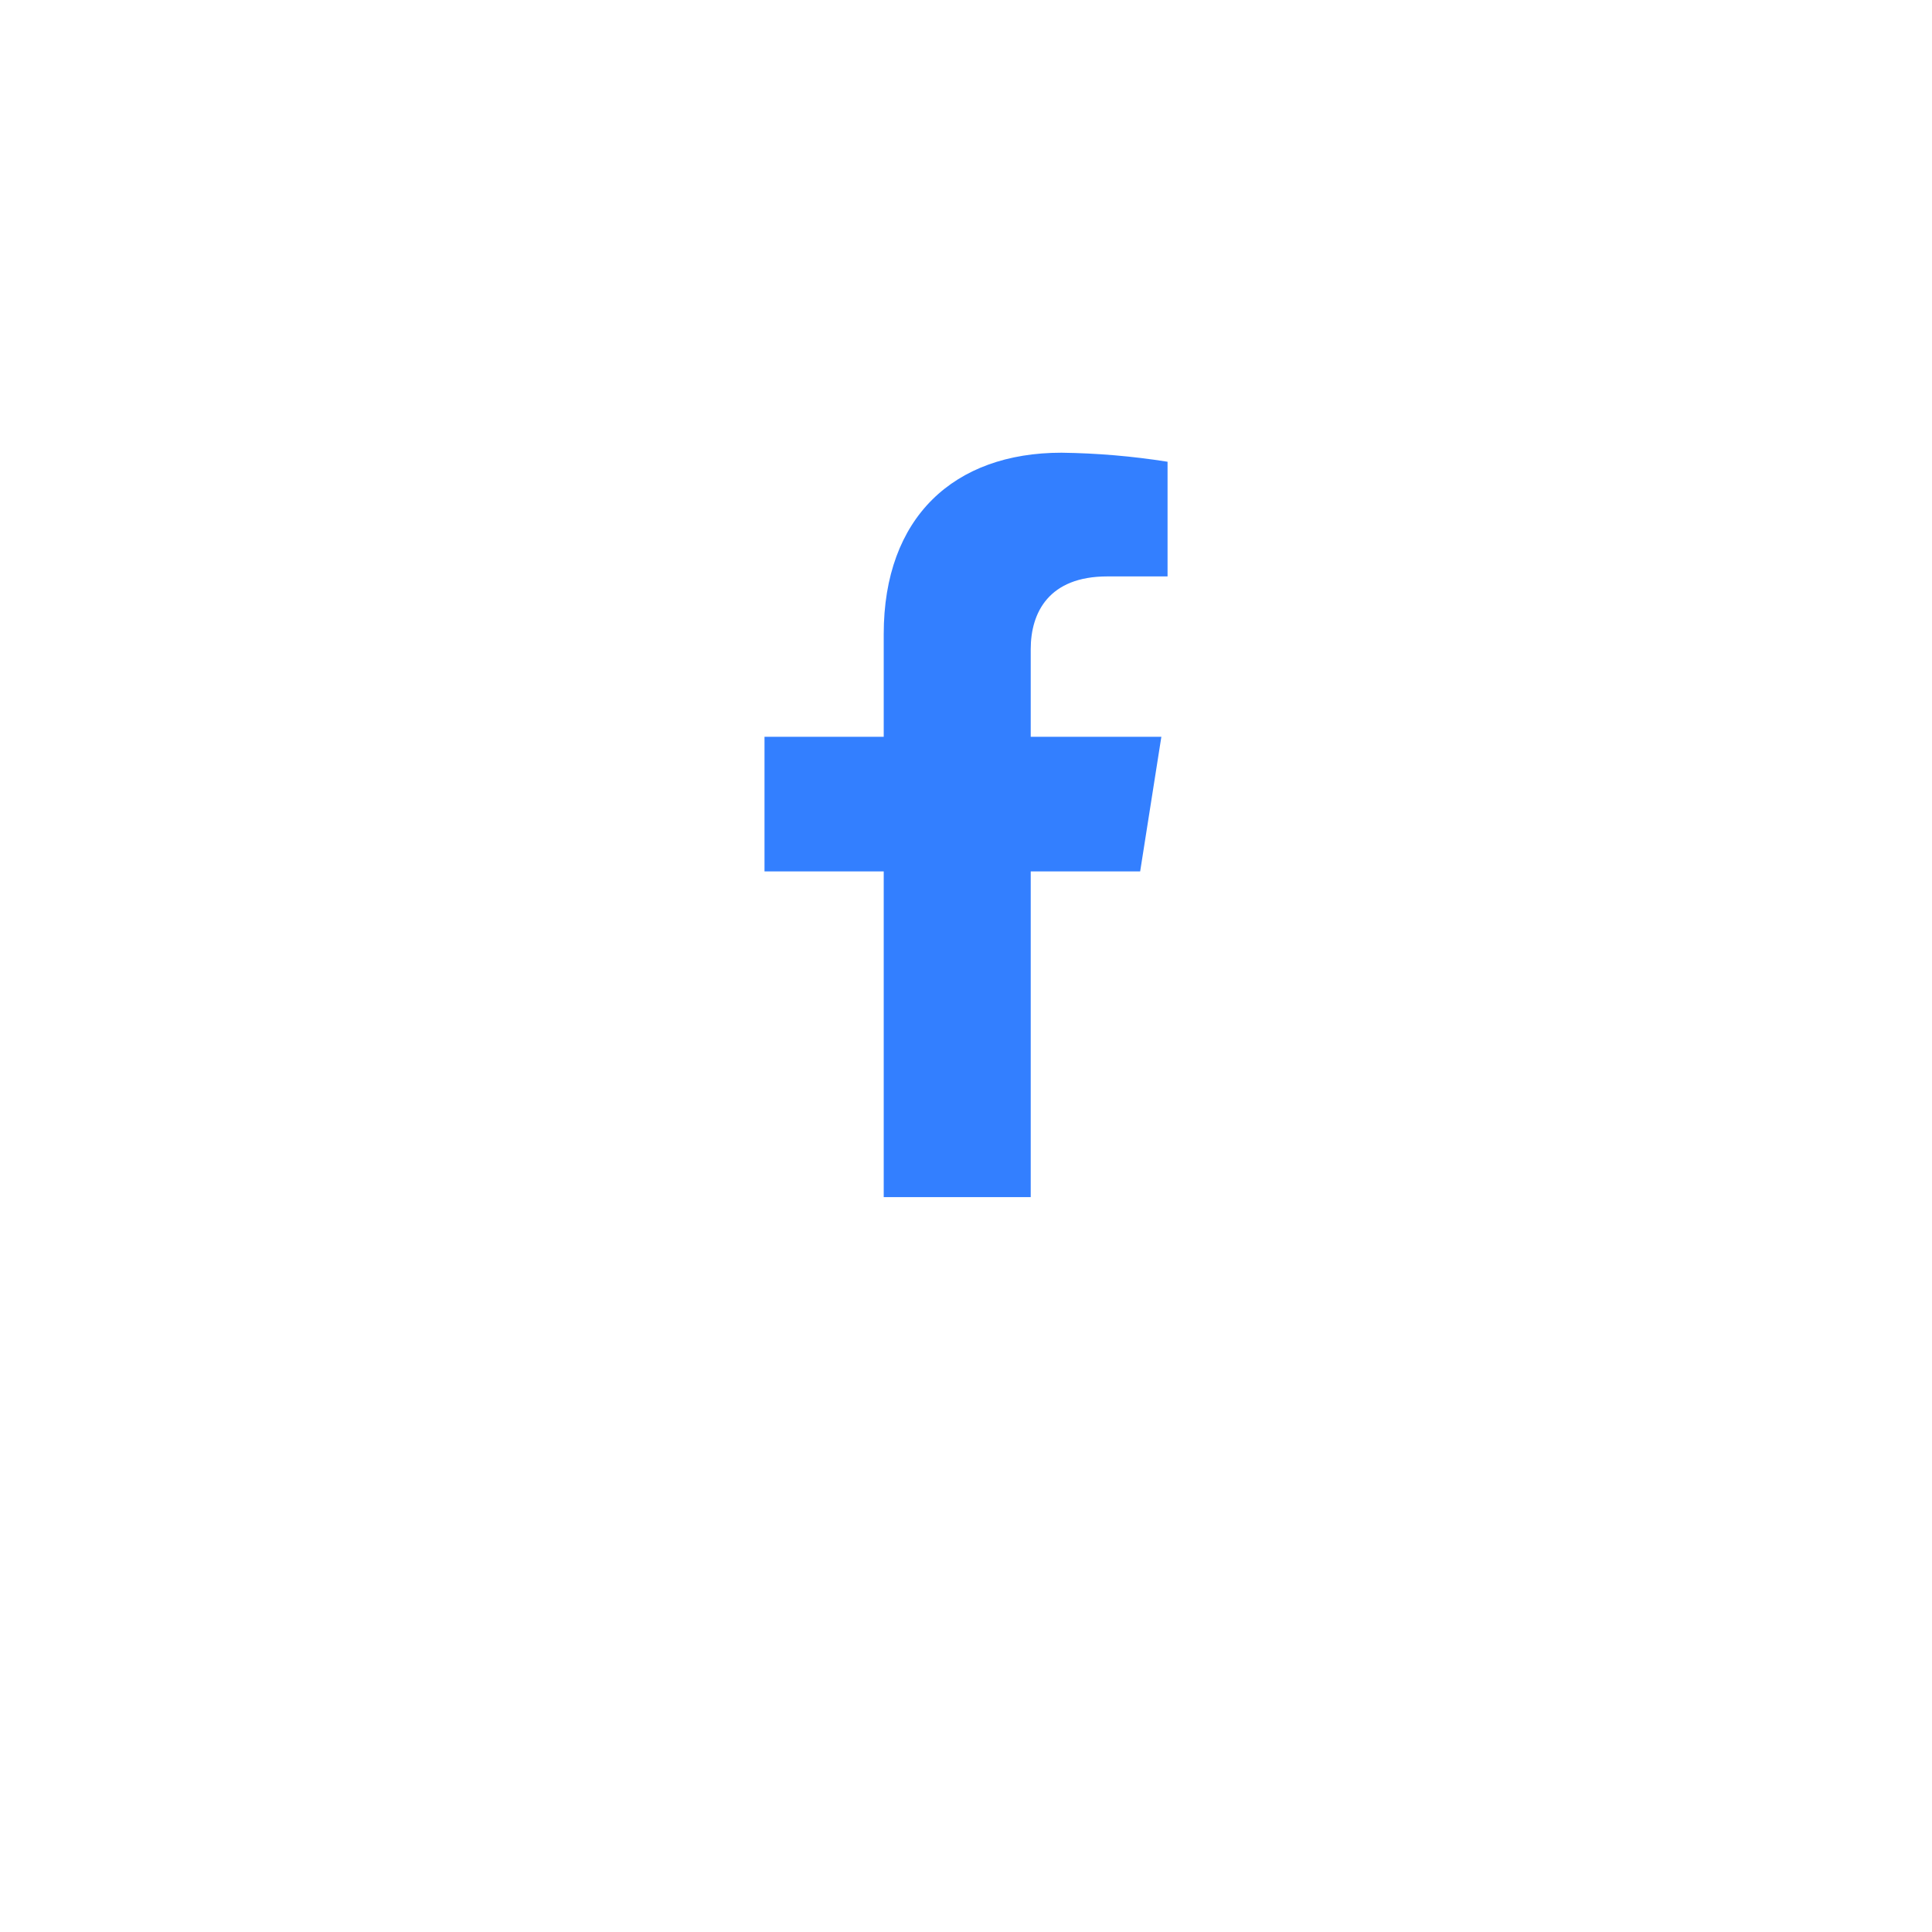 <svg width="34" height="34" viewBox="0 0 34 34" fill="none" xmlns="http://www.w3.org/2000/svg">
<g filter="url(#filter0_d_108_1900)">
<path d="M5 13.174C5 9.444 5 7.579 5.726 6.154C6.365 4.901 7.383 3.882 8.637 3.243C10.062 2.517 11.927 2.517 15.657 2.517H18.343C22.073 2.517 23.939 2.517 25.363 3.243C26.616 3.882 27.636 4.901 28.274 6.154C29 7.579 29 9.444 29 13.174V15.86C29 19.59 29 21.456 28.274 22.88C27.636 24.134 26.616 25.153 25.363 25.791C23.939 26.517 22.073 26.517 18.343 26.517H15.657C11.927 26.517 10.062 26.517 8.637 25.791C7.383 25.153 6.365 24.134 5.726 22.88C5 21.456 5 19.59 5 15.86V13.174Z" fill="white"/>
</g>
<path d="M20.065 15.335L20.438 12.966H18.139V11.425C18.139 10.777 18.46 10.144 19.486 10.144H20.547V8.126C19.929 8.028 19.305 7.975 18.68 7.967C16.788 7.967 15.552 9.104 15.552 11.159V12.966H13.454V15.335H15.552V21.067H18.139V15.335H20.065Z" fill="#337FFF"/>
<defs>
<filter id="filter0_d_108_1900" x="0.2" y="0.117" width="33.6" height="33.6" filterUnits="userSpaceOnUse" color-interpolation-filters="sRGB">
<feFlood flood-opacity="0" result="BackgroundImageFix"/>
<feColorMatrix in="SourceAlpha" type="matrix" values="0 0 0 0 0 0 0 0 0 0 0 0 0 0 0 0 0 0 127 0" result="hardAlpha"/>
<feOffset dy="2.4"/>
<feGaussianBlur stdDeviation="2.4"/>
<feComposite in2="hardAlpha" operator="out"/>
<feColorMatrix type="matrix" values="0 0 0 0 0.571 0 0 0 0 0.571 0 0 0 0 0.571 0 0 0 0.15 0"/>
<feBlend mode="normal" in2="BackgroundImageFix" result="effect1_dropShadow_108_1900"/>
<feBlend mode="normal" in="SourceGraphic" in2="effect1_dropShadow_108_1900" result="shape"/>
</filter>
</defs>
</svg>
